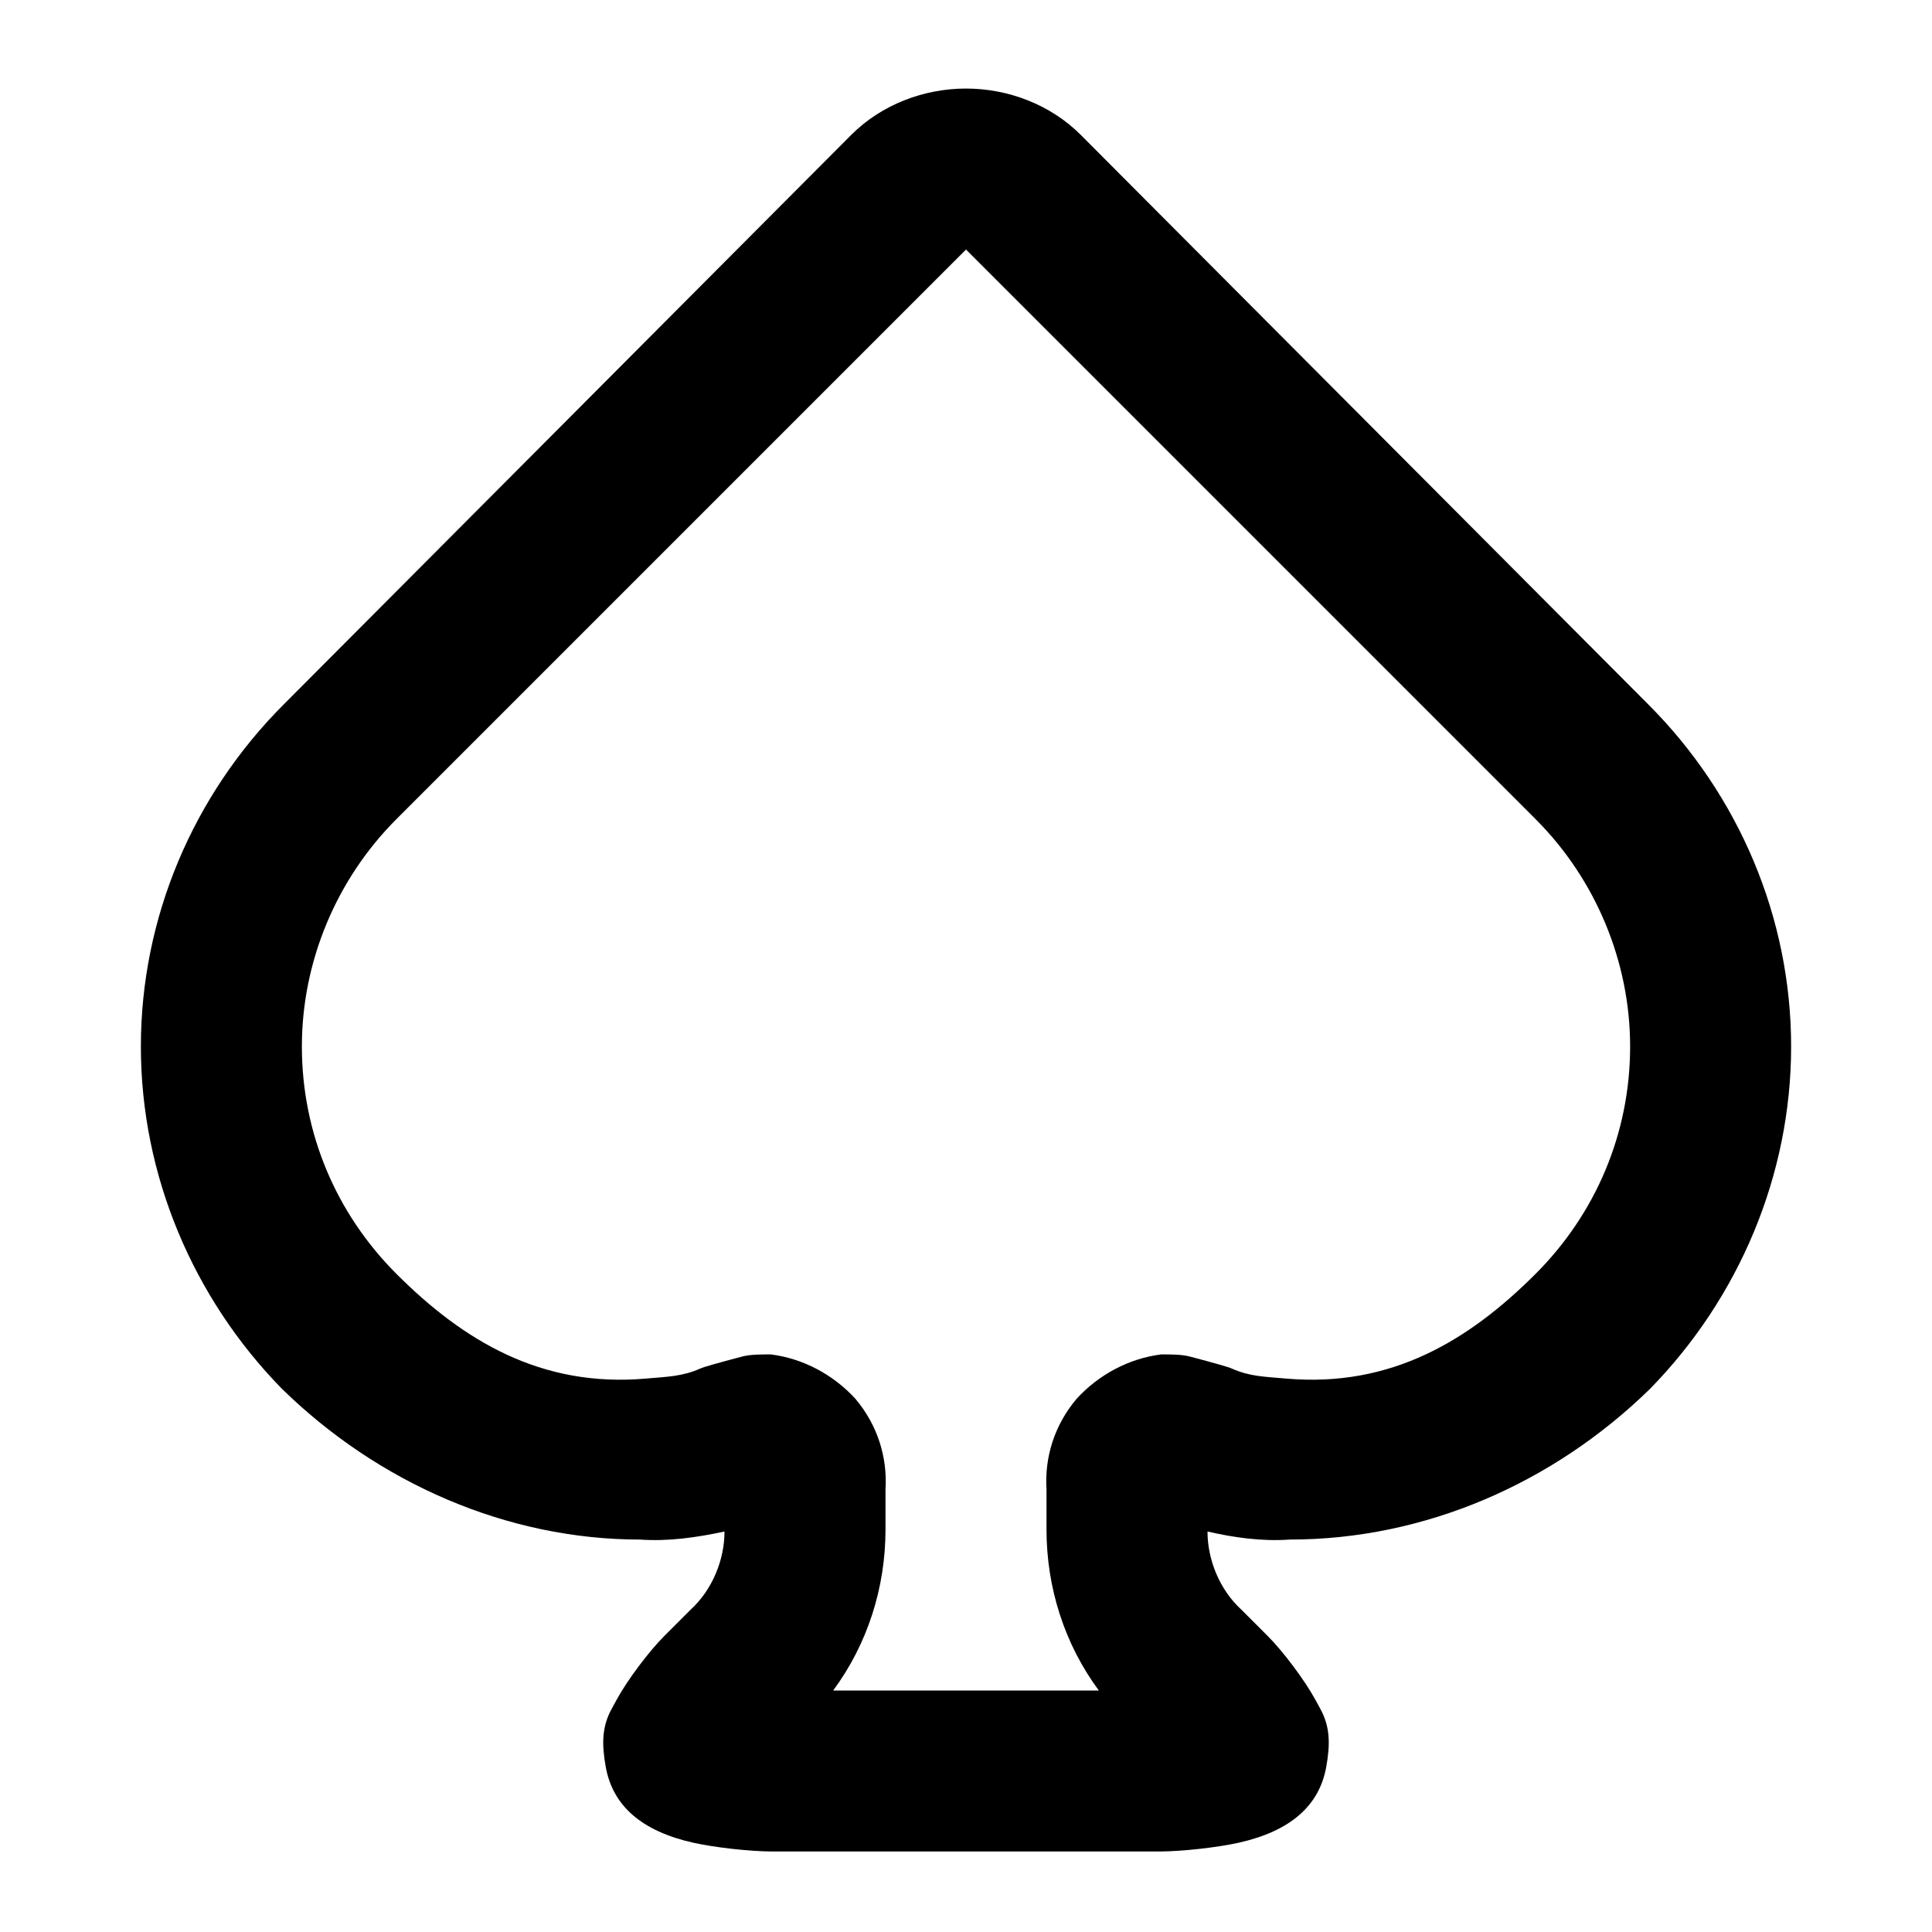<svg xmlns="http://www.w3.org/2000/svg" style="isolation:isolate" width="96" height="96"><path d="M57.6 92H38.4c-1.104 0-2.875-.196-3.952-.436q-3.825-.856-4.348-3.764c-.202-1.12-.2-2 .3-2.9l.242-.444c.529-.97 1.592-2.39 2.372-3.17L34.3 80c1.1-1 1.7-2.5 1.7-3.9-1.4.3-2.8.5-4.2.4-6.6 0-13-2.8-17.8-7.5-4.4-4.5-7-10.6-7-17s2.6-12.5 7.1-17L42.3 6.7c1.5-1.5 3.6-2.3 5.7-2.3s4.2.8 5.7 2.3L81.9 35c4.5 4.5 7.1 10.6 7.1 17s-2.6 12.5-7 17c-4.8 4.7-11.2 7.5-17.9 7.5-1.4.1-2.8-.1-4.1-.4 0 1.4.6 2.9 1.7 3.9l1.286 1.286c.78.78 1.843 2.2 2.372 3.17l.242.444c.5.9.502 1.78.3 2.9q-.523 2.908-4.348 3.764c-1.077.24-2.848.436-3.952.436zm-3-8H41.4c1.7-2.3 2.6-5.1 2.6-8v-2c.1-1.6-.4-3.2-1.5-4.5-1.1-1.2-2.6-2-4.2-2.2-.5 0-1 0-1.4.1q-1.9.5-2.1.6c-.9.4-1.633.406-2.7.5-5.227.46-9.1-1.9-12.4-5.2-3-3-4.7-7-4.7-11.3 0-4.2 1.7-8.3 4.7-11.3L48 12.4l28.3 28.3c3 3 4.7 7.1 4.7 11.3 0 4.3-1.7 8.3-4.7 11.3-3.3 3.3-7.173 5.66-12.4 5.2-1.067-.094-1.8-.1-2.7-.5q-.2-.1-2.1-.6c-.4-.1-.9-.1-1.4-.1-1.6.2-3.1 1-4.2 2.2-1.1 1.3-1.6 2.9-1.5 4.5v2c0 2.9.9 5.7 2.6 8z" fill-rule="evenodd"/></svg>